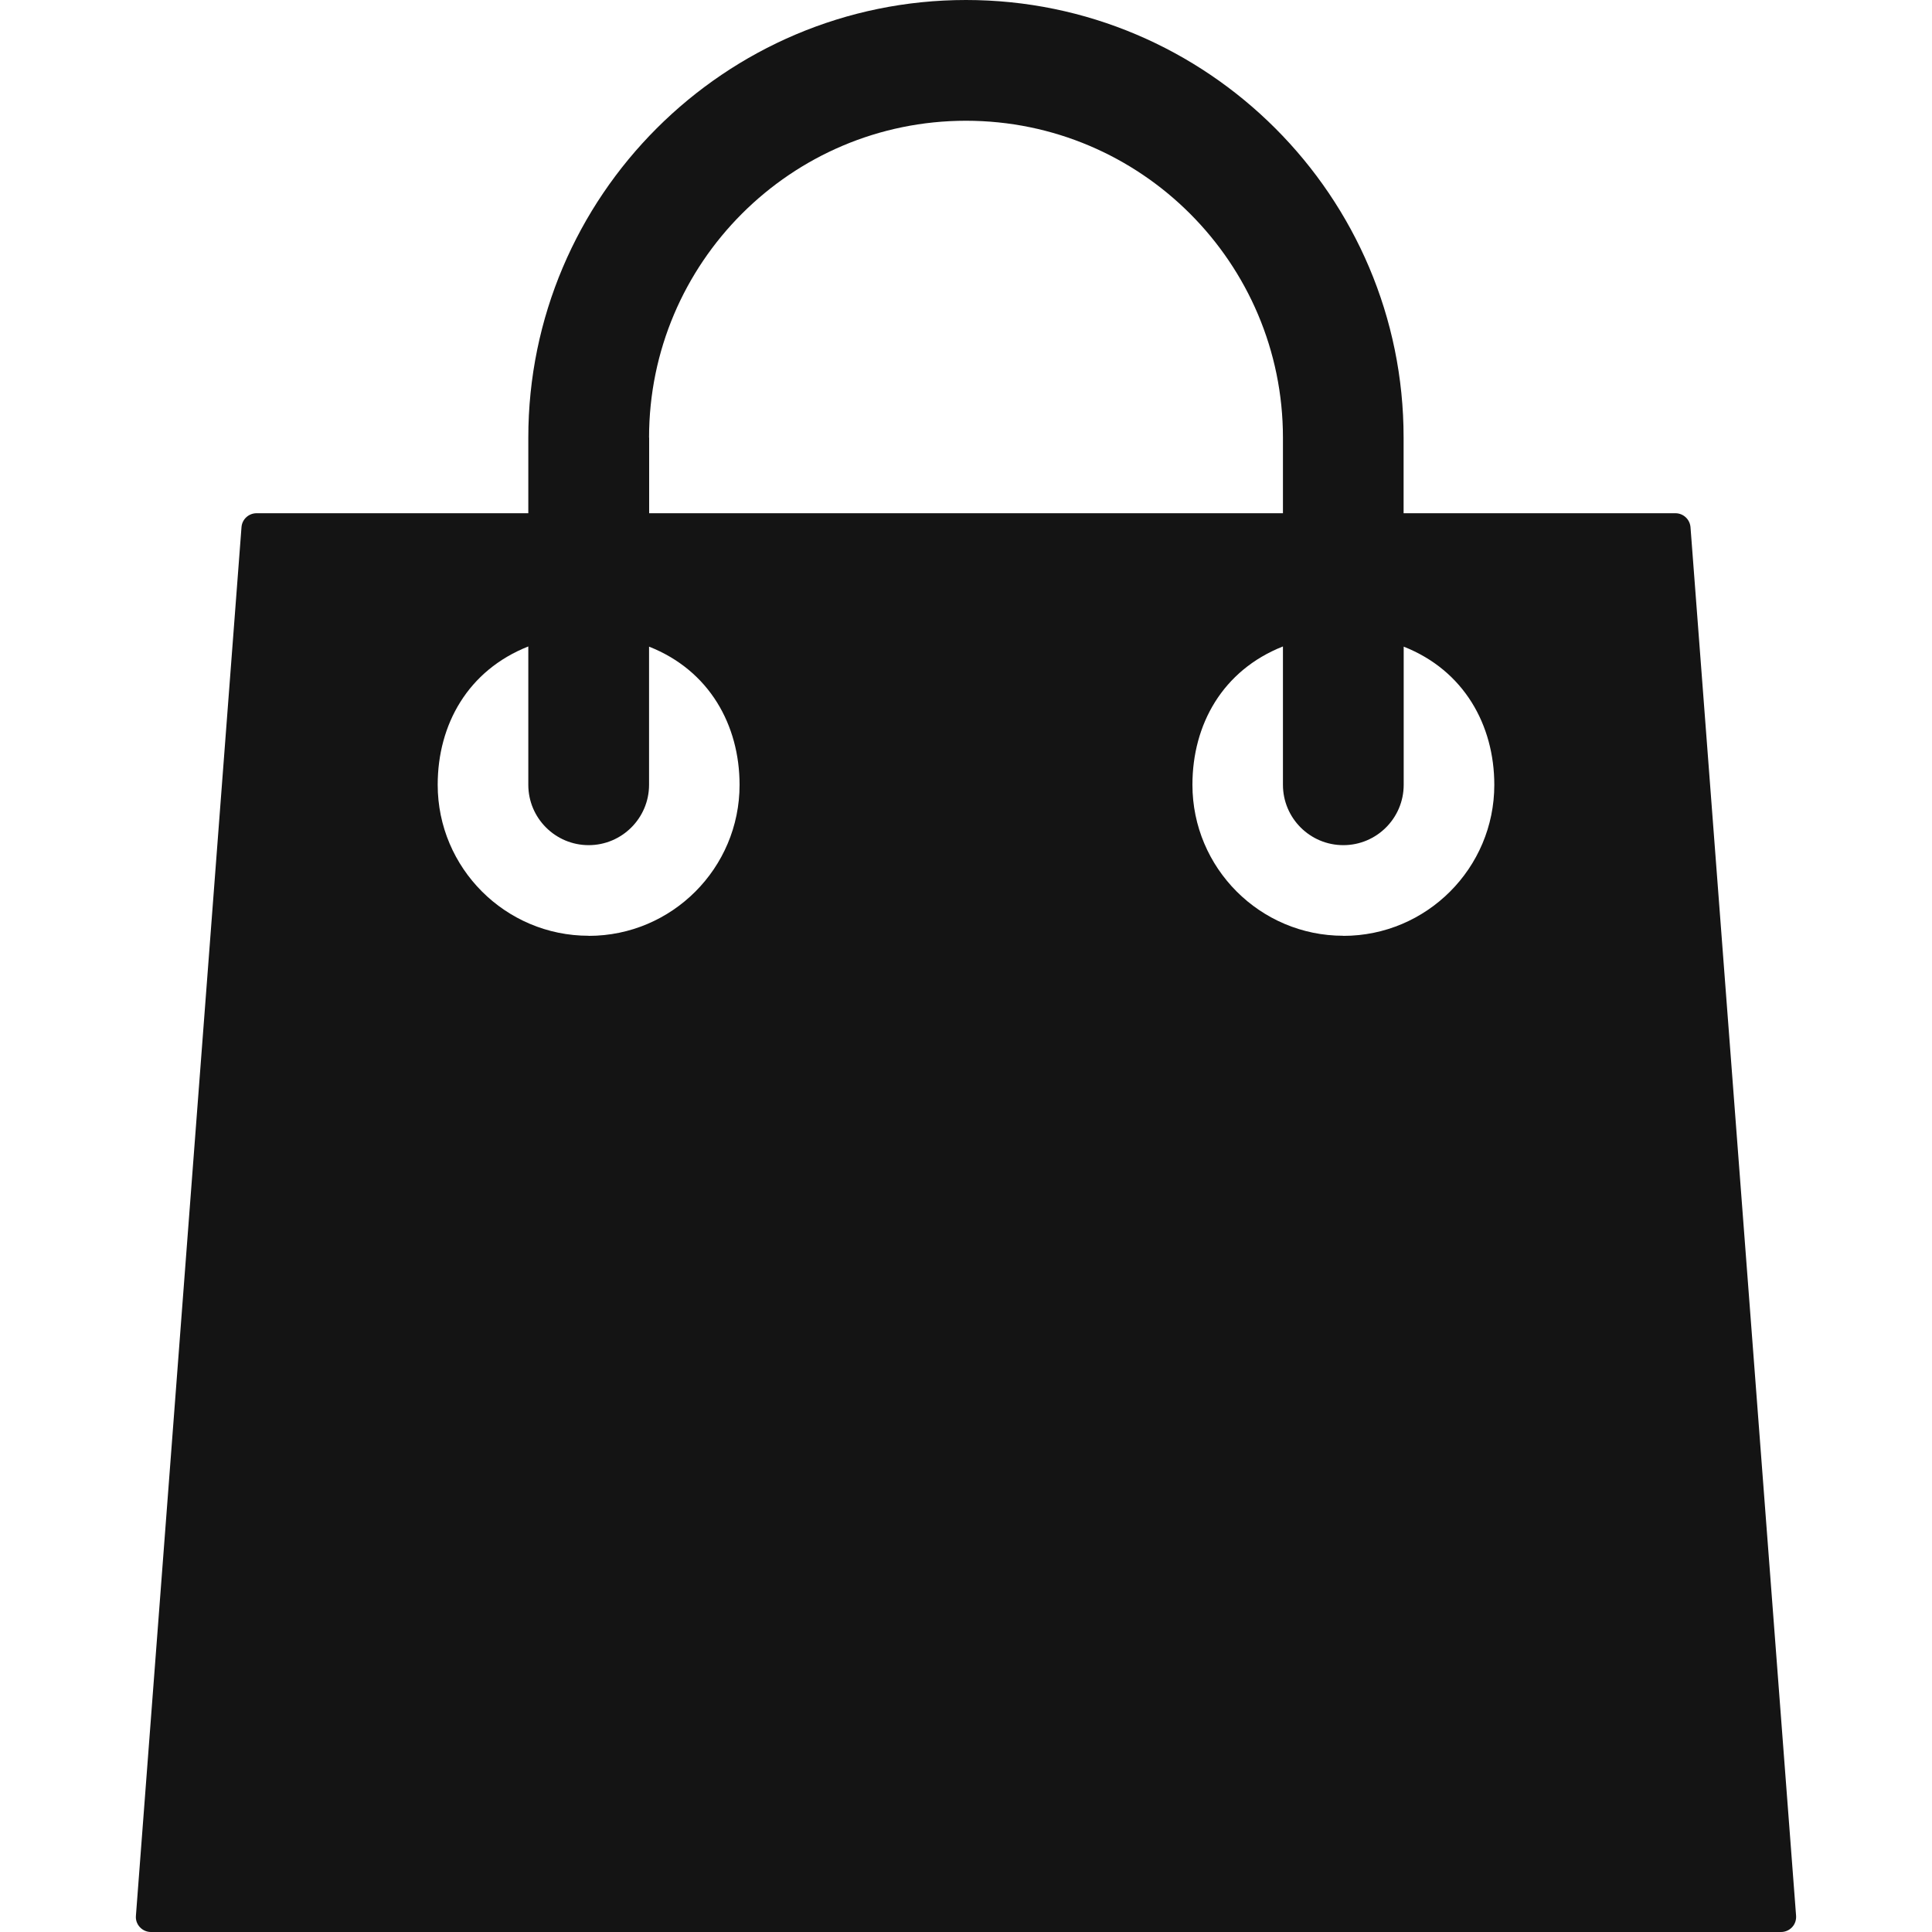 <svg xmlns="http://www.w3.org/2000/svg" width="20" height="20" fill="none" viewBox="0 0 20 20">
    <path fill="#141414" d="M17.5 5.457c-.007-.082-.075-.144-.156-.144H14.53V4.53C14.531 2.033 12.498 0 10 0 7.502 0 5.469 2.033 5.469 4.531v.782H2.656c-.081 0-.15.062-.156.144L1.407 19.832c-.004.043.011.086.041.118.03.032.071.05.114.05h16.875c.044 0 .085-.018.115-.05s.044-.075.041-.118L17.5 5.457zM6.719 4.53C6.719 2.722 8.19 1.25 10 1.25c1.81 0 3.281 1.472 3.281 3.281v.782H6.72V4.53zm-.625 5.157c-.862 0-1.563-.701-1.563-1.563 0-.624.313-1.185.938-1.432v1.432c0 .345.28.625.625.625.344 0 .625-.28.625-.625V6.694c.625.246.937.813.937 1.431 0 .862-.7 1.563-1.562 1.563zm7.812 0c-.862 0-1.562-.701-1.562-1.563 0-.624.312-1.185.937-1.432v1.432c0 .345.28.625.625.625s.625-.28.625-.625V6.694c.625.246.938.813.938 1.431 0 .862-.701 1.563-1.563 1.563z"/>
</svg>
